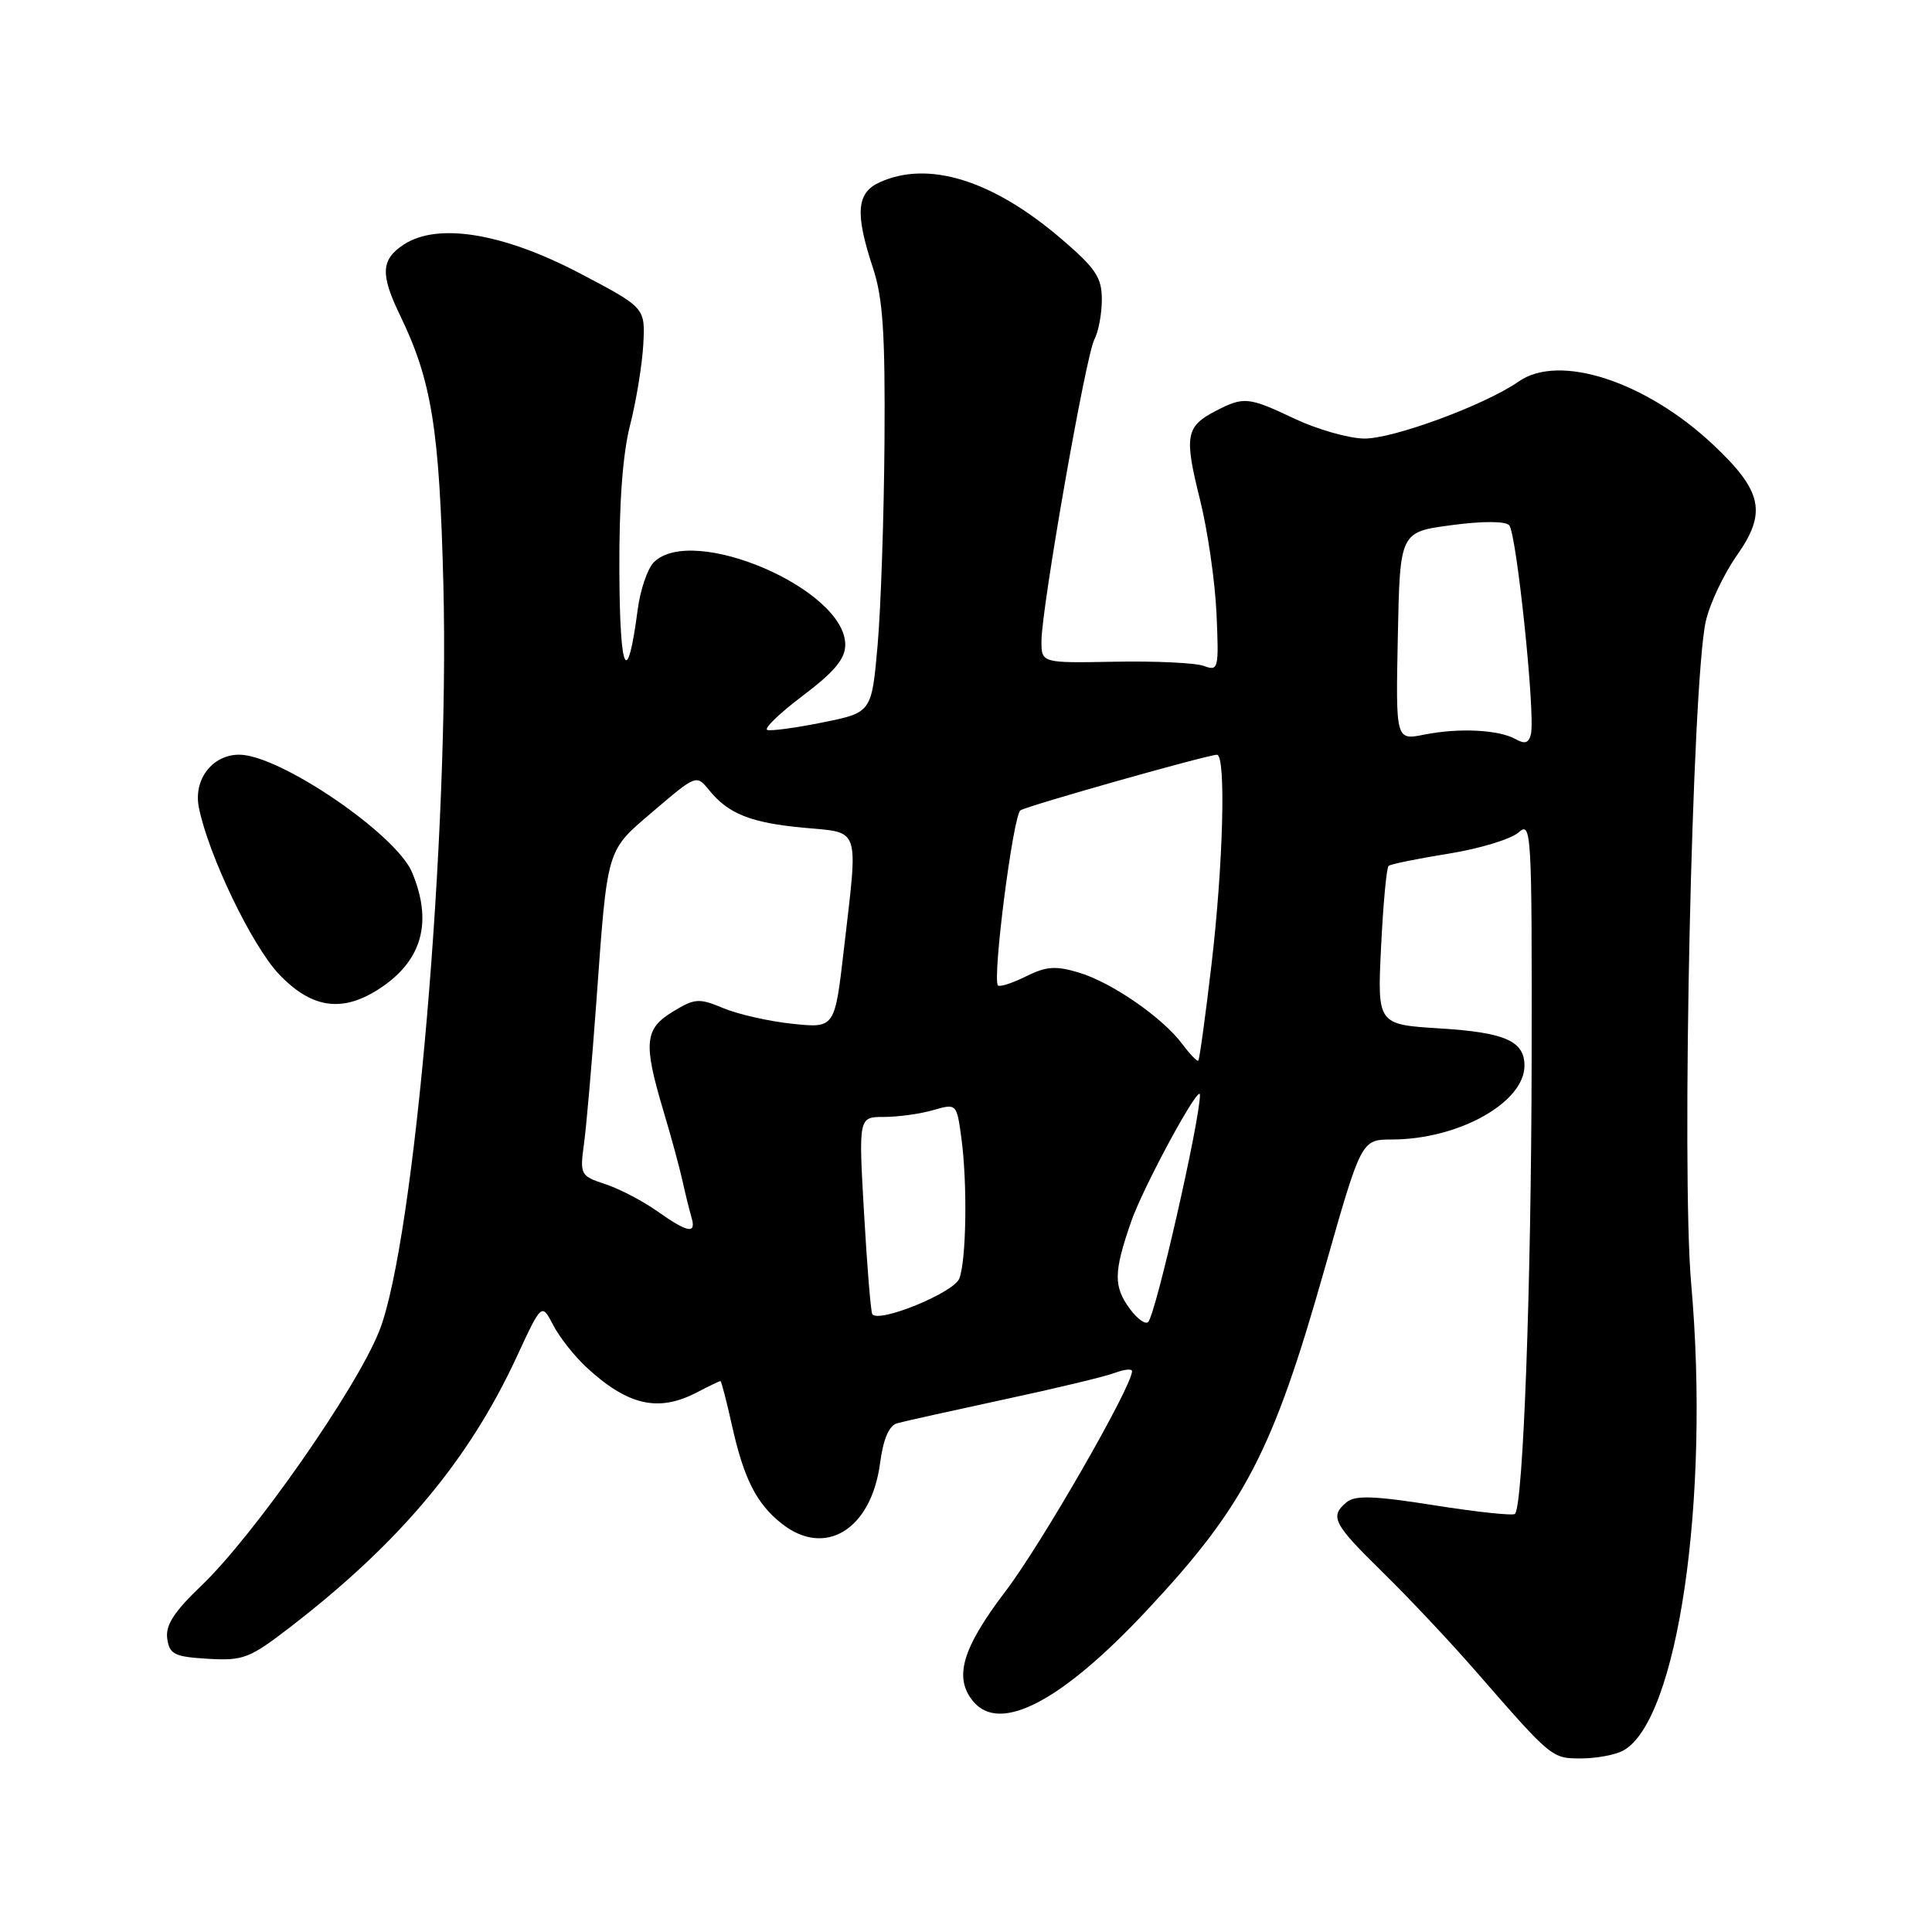 <?xml version="1.0" encoding="UTF-8" standalone="no"?>
<!DOCTYPE svg PUBLIC "-//W3C//DTD SVG 1.1//EN" "http://www.w3.org/Graphics/SVG/1.1/DTD/svg11.dtd" >
<svg xmlns="http://www.w3.org/2000/svg" xmlns:xlink="http://www.w3.org/1999/xlink" version="1.1" viewBox="0 0 256 256">
 <g >
 <path fill="currentColor"
d=" M 215.06 231.97 C 222.31 228.09 226.61 198.59 224.09 170.09 C 222.77 155.21 224.21 90.13 226.04 82.26 C 226.58 79.93 228.43 76.04 230.14 73.60 C 234.14 67.93 233.54 65.09 227.05 58.97 C 218.09 50.53 206.61 46.78 201.22 50.56 C 196.77 53.67 184.45 58.21 180.70 58.11 C 178.61 58.06 174.52 56.88 171.60 55.51 C 165.42 52.58 164.82 52.52 161.07 54.46 C 157.12 56.51 156.90 57.77 158.99 66.14 C 160.01 70.19 160.99 76.98 161.19 81.24 C 161.52 88.66 161.45 88.96 159.52 88.24 C 158.41 87.83 153.11 87.58 147.75 87.68 C 138.00 87.86 138.00 87.86 138.00 84.96 C 138.00 80.59 143.87 47.11 145.01 44.98 C 145.55 43.96 146.00 41.58 146.00 39.69 C 146.00 36.75 145.19 35.55 140.57 31.60 C 131.50 23.85 123.00 21.22 116.55 24.16 C 113.49 25.55 113.28 28.27 115.67 35.50 C 116.99 39.48 117.30 44.18 117.20 58.50 C 117.13 68.40 116.72 80.53 116.29 85.46 C 115.50 94.41 115.50 94.41 109.04 95.72 C 105.48 96.44 102.17 96.89 101.67 96.72 C 101.17 96.56 103.29 94.51 106.38 92.18 C 110.59 89.00 112.00 87.30 112.00 85.42 C 112.00 78.07 91.77 69.37 86.63 74.51 C 85.80 75.34 84.84 78.16 84.50 80.76 C 83.12 91.29 82.13 89.30 82.07 75.83 C 82.02 66.80 82.50 60.18 83.49 56.33 C 84.31 53.12 85.09 48.31 85.24 45.64 C 85.50 40.77 85.50 40.77 76.80 36.20 C 66.65 30.88 57.99 29.46 53.51 32.40 C 50.48 34.39 50.37 36.32 53.00 41.76 C 57.21 50.47 58.23 56.81 58.75 77.50 C 59.58 110.38 54.93 164.54 50.26 176.35 C 47.24 184.00 33.64 203.47 26.67 210.12 C 23.06 213.57 21.91 215.35 22.16 217.12 C 22.46 219.22 23.10 219.53 27.57 219.80 C 32.26 220.07 33.08 219.75 38.57 215.51 C 53.02 204.35 62.14 193.45 68.47 179.78 C 71.77 172.65 71.77 172.65 73.30 175.58 C 74.13 177.18 76.10 179.68 77.66 181.13 C 83.19 186.25 87.23 187.17 92.36 184.49 C 93.94 183.67 95.33 183.00 95.46 183.00 C 95.58 183.00 96.26 185.59 96.96 188.75 C 98.55 195.94 100.23 199.25 103.61 201.91 C 109.35 206.42 115.44 202.67 116.61 193.90 C 117.04 190.67 117.79 188.90 118.88 188.59 C 119.77 188.34 126.12 186.93 132.98 185.45 C 139.85 183.98 146.49 182.39 147.73 181.91 C 148.98 181.44 150.00 181.34 150.00 181.69 C 150.00 183.71 137.98 204.63 133.25 210.83 C 127.49 218.40 126.34 222.29 128.96 225.45 C 132.51 229.73 140.67 225.46 151.98 213.36 C 164.93 199.52 168.65 192.37 175.52 168.12 C 180.38 151.00 180.38 151.00 184.44 150.99 C 193.25 150.98 202.00 146.10 202.00 141.20 C 202.00 137.94 199.42 136.80 190.77 136.27 C 182.50 135.75 182.50 135.75 183.00 125.46 C 183.28 119.79 183.72 114.97 184.00 114.73 C 184.28 114.50 187.86 113.77 191.97 113.11 C 196.08 112.45 200.24 111.18 201.22 110.30 C 202.92 108.76 203.00 110.08 202.95 140.60 C 202.90 170.48 201.83 199.50 200.74 200.60 C 200.47 200.86 195.67 200.35 190.07 199.46 C 182.11 198.20 179.58 198.11 178.45 199.04 C 176.15 200.95 176.63 201.88 183.25 208.37 C 186.69 211.74 192.20 217.60 195.50 221.39 C 205.65 233.04 205.61 233.00 209.52 233.00 C 211.51 233.00 214.00 232.54 215.06 231.97 Z  M 50.63 130.77 C 55.99 127.10 57.31 122.06 54.60 115.59 C 52.48 110.52 37.04 100.00 31.70 100.00 C 28.13 100.00 25.61 103.29 26.35 106.99 C 27.61 113.31 33.39 125.33 36.98 129.10 C 41.39 133.74 45.56 134.25 50.63 130.77 Z  M 149.75 173.48 C 147.53 170.49 147.55 168.61 149.87 161.91 C 151.46 157.29 158.99 143.41 159.00 145.07 C 159.01 148.40 153.16 174.11 152.14 175.17 C 151.79 175.54 150.71 174.78 149.75 173.48 Z  M 115.58 174.12 C 115.38 173.78 114.89 167.76 114.49 160.75 C 113.76 148.00 113.76 148.00 117.14 148.00 C 118.99 148.00 121.92 147.60 123.64 147.10 C 126.75 146.21 126.76 146.21 127.38 150.74 C 128.20 156.74 128.05 167.01 127.11 169.42 C 126.37 171.31 116.35 175.39 115.58 174.12 Z  M 87.04 160.46 C 85.14 159.12 82.06 157.51 80.19 156.90 C 76.92 155.82 76.83 155.64 77.37 151.64 C 77.69 149.36 78.42 140.97 79.00 133.00 C 80.53 111.96 80.25 112.88 86.66 107.41 C 92.21 102.67 92.29 102.64 93.93 104.66 C 96.50 107.84 99.47 109.03 106.51 109.68 C 114.09 110.39 113.73 109.29 111.81 125.87 C 110.61 136.24 110.61 136.24 105.02 135.66 C 101.94 135.34 97.83 134.41 95.88 133.60 C 92.63 132.24 92.08 132.27 89.17 134.04 C 85.40 136.33 85.22 138.18 87.89 147.14 C 88.94 150.64 90.08 154.85 90.44 156.50 C 90.80 158.15 91.33 160.29 91.61 161.25 C 92.31 163.58 91.19 163.39 87.04 160.46 Z  M 156.66 138.34 C 154.02 134.81 147.30 130.17 142.95 128.87 C 139.89 127.95 138.62 128.04 135.94 129.38 C 134.15 130.27 132.48 130.81 132.24 130.58 C 131.45 129.79 134.25 107.96 135.22 107.37 C 136.23 106.74 159.99 100.02 161.25 100.01 C 162.47 99.99 162.09 114.58 160.52 127.89 C 159.72 134.70 158.94 140.39 158.78 140.54 C 158.63 140.68 157.67 139.70 156.66 138.34 Z  M 200.85 97.95 C 198.62 96.69 193.31 96.42 188.72 97.34 C 184.94 98.10 184.94 98.10 185.22 84.30 C 185.50 70.50 185.50 70.50 192.29 69.59 C 196.38 69.04 199.43 69.04 199.97 69.59 C 200.94 70.58 203.45 94.58 202.86 97.25 C 202.59 98.45 202.07 98.64 200.85 97.95 Z "/>
</g>
</svg>